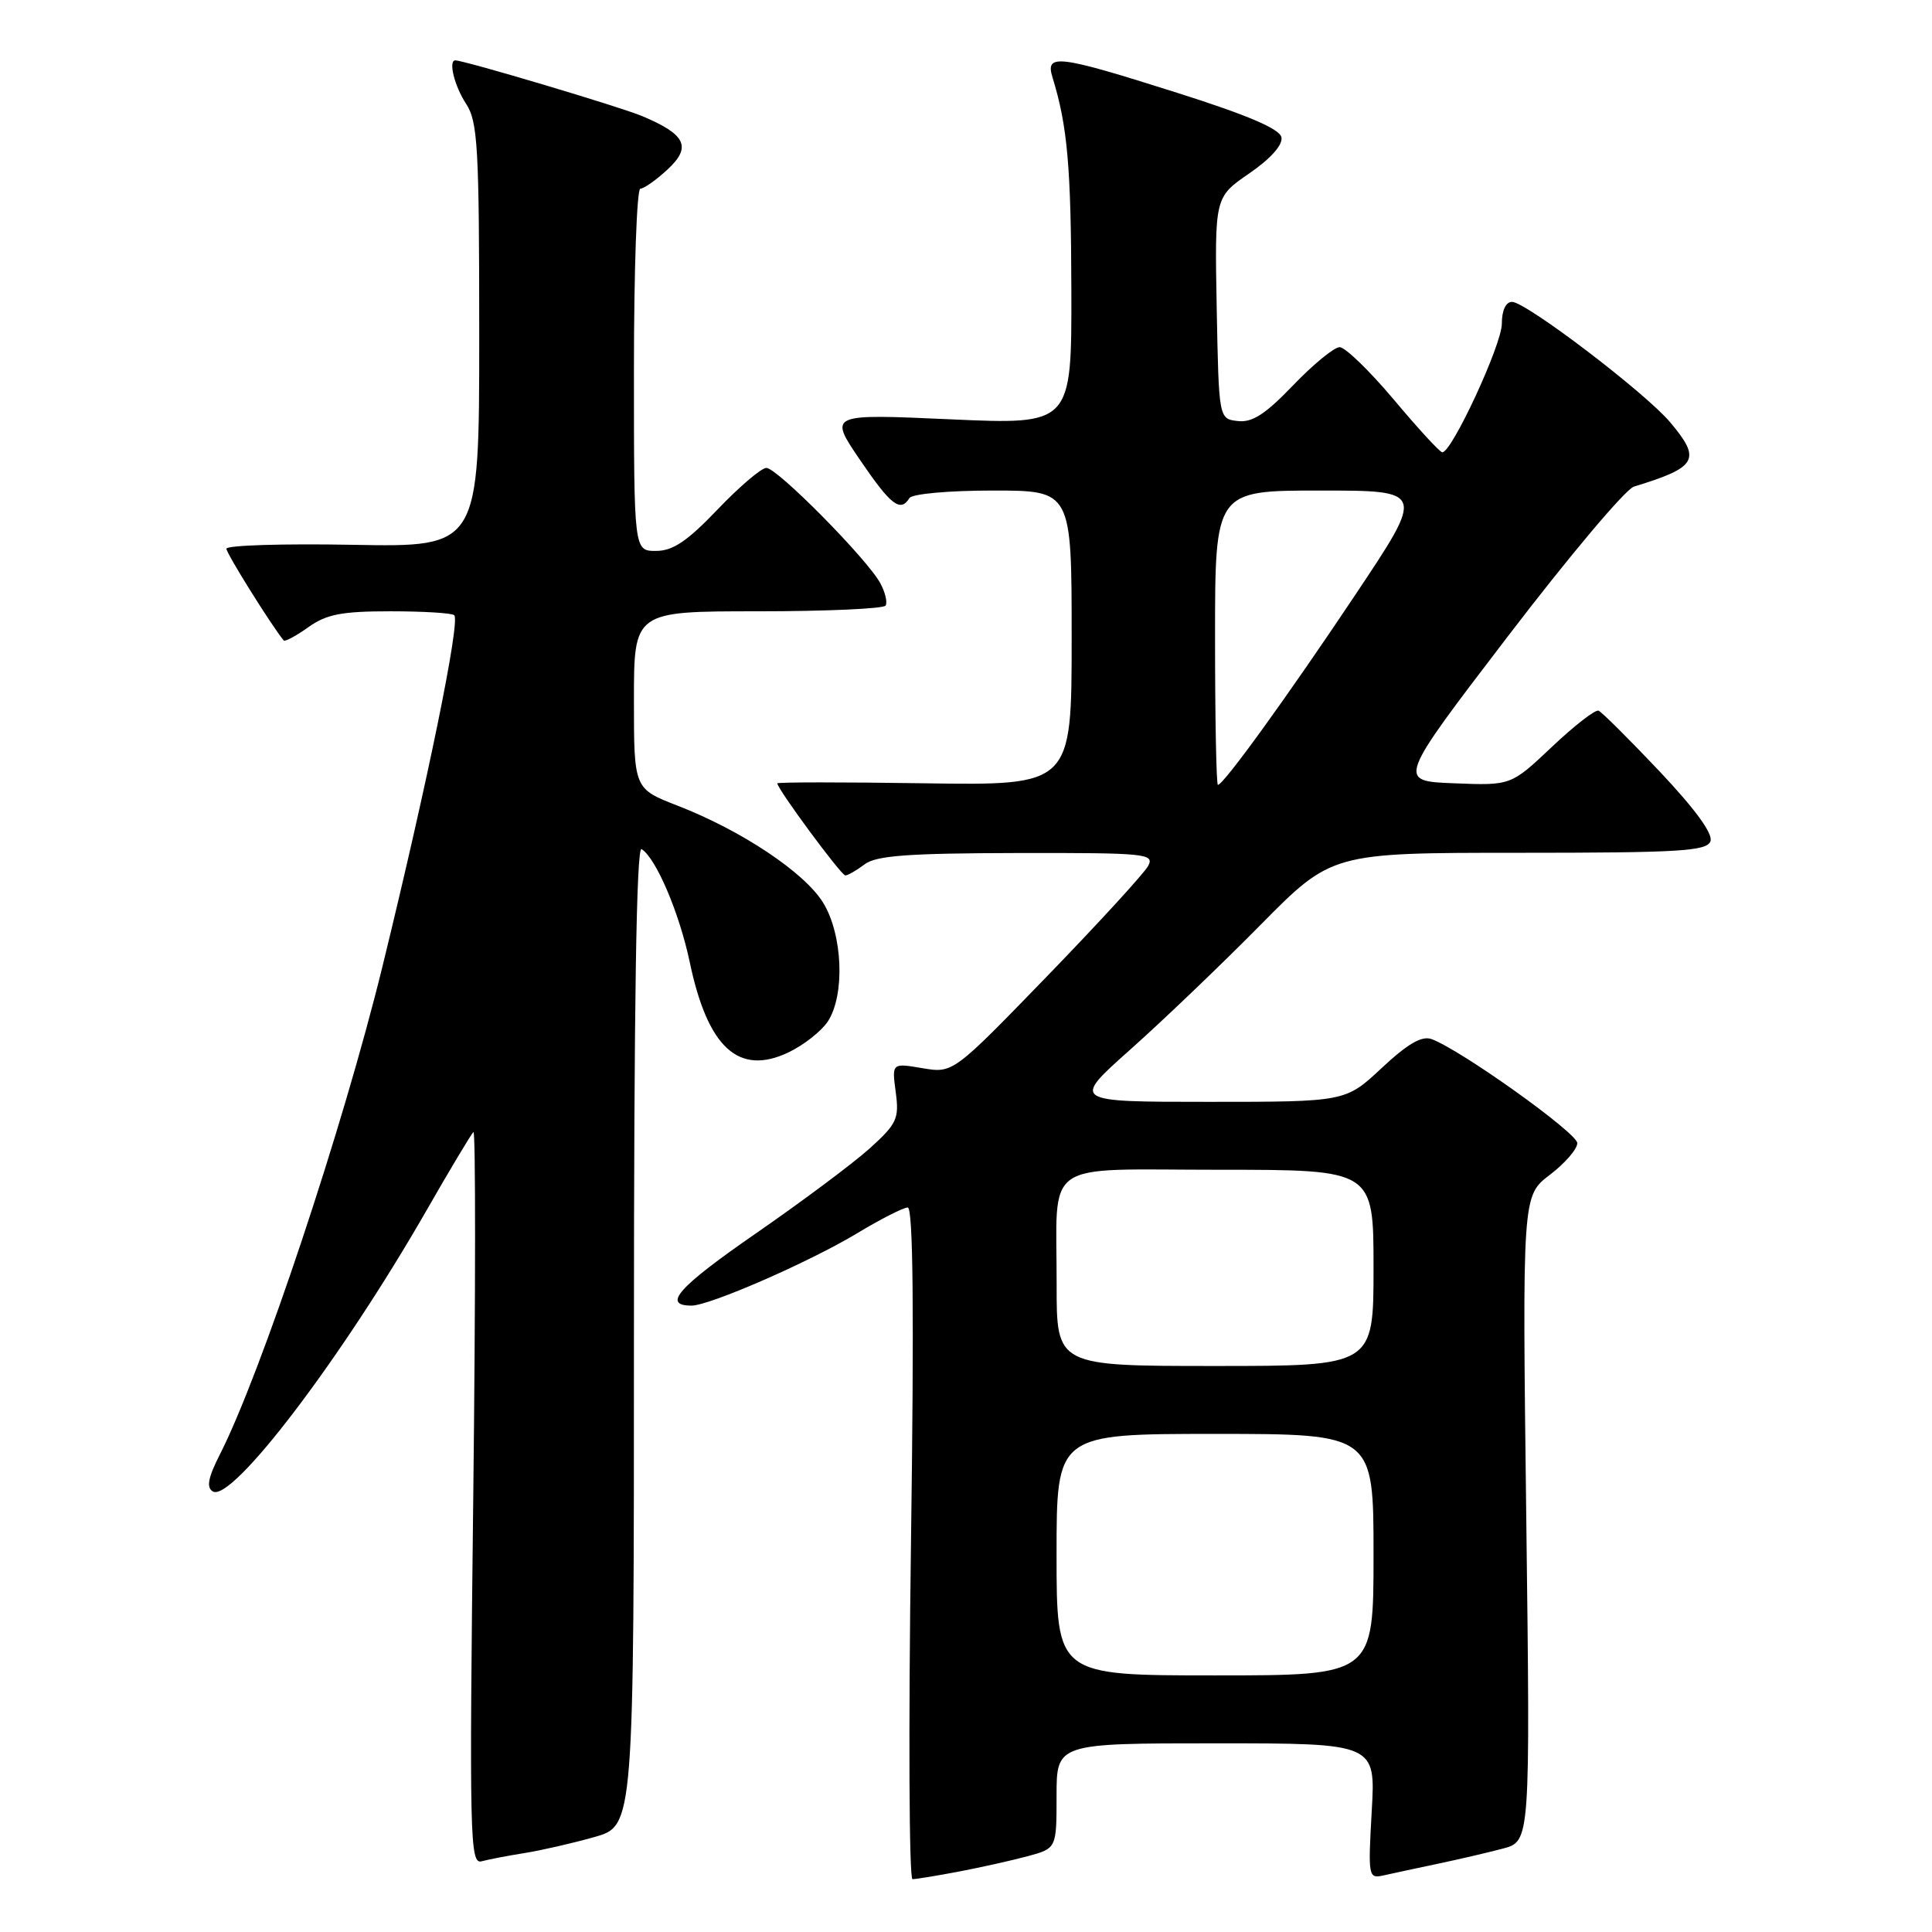 <?xml version="1.0" encoding="UTF-8" standalone="no"?>
<!DOCTYPE svg PUBLIC "-//W3C//DTD SVG 1.1//EN" "http://www.w3.org/Graphics/SVG/1.1/DTD/svg11.dtd" >
<svg xmlns="http://www.w3.org/2000/svg" xmlns:xlink="http://www.w3.org/1999/xlink" version="1.1" viewBox="0 0 256 256">
 <g >
 <path fill="currentColor"
d=" M 127.02 248.00 C 129.94 247.44 134.05 246.53 136.16 245.96 C 140.00 244.92 140.00 244.92 140.00 237.96 C 140.00 231.00 140.00 231.00 161.14 231.00 C 182.28 231.00 182.28 231.00 181.76 239.99 C 181.27 248.75 181.31 248.96 183.38 248.49 C 184.54 248.23 187.75 247.54 190.50 246.96 C 193.25 246.38 197.14 245.48 199.13 244.95 C 202.77 243.99 202.77 243.99 202.24 201.22 C 201.71 158.46 201.71 158.46 205.35 155.68 C 207.36 154.15 209.00 152.26 209.00 151.47 C 209.00 150.13 193.58 139.12 189.70 137.69 C 188.40 137.21 186.54 138.29 183.09 141.51 C 178.29 146.00 178.29 146.00 160.14 146.00 C 141.99 146.00 141.99 146.00 149.74 139.10 C 154.01 135.30 161.77 127.88 166.98 122.60 C 176.46 113.00 176.46 113.00 201.26 113.00 C 222.49 113.00 226.15 112.78 226.64 111.48 C 227.02 110.50 224.66 107.26 219.92 102.23 C 215.90 97.98 212.25 94.35 211.82 94.17 C 211.39 93.99 208.61 96.15 205.63 98.97 C 200.21 104.09 200.21 104.09 192.67 103.79 C 185.13 103.50 185.13 103.50 199.82 84.29 C 207.89 73.73 215.40 64.81 216.50 64.48 C 224.90 61.91 225.47 60.90 221.32 55.97 C 218.02 52.04 202.20 40.00 200.35 40.00 C 199.53 40.00 199.00 41.13 199.00 42.90 C 199.00 45.68 192.32 60.07 191.10 59.93 C 190.77 59.90 187.87 56.75 184.67 52.93 C 181.46 49.12 178.24 46.00 177.51 46.00 C 176.79 46.00 174.02 48.27 171.36 51.04 C 167.68 54.88 165.93 56.02 164.01 55.79 C 161.50 55.50 161.50 55.50 161.22 40.82 C 160.95 26.13 160.95 26.13 165.53 22.98 C 168.36 21.03 169.99 19.21 169.80 18.20 C 169.58 17.08 165.36 15.27 155.99 12.30 C 140.13 7.27 138.48 7.07 139.46 10.25 C 141.44 16.66 141.92 22.05 141.96 38.39 C 142.00 56.28 142.00 56.28 125.91 55.56 C 109.81 54.84 109.81 54.84 113.94 60.92 C 118.04 66.95 119.31 67.93 120.50 66.00 C 120.85 65.44 125.68 65.00 131.56 65.00 C 142.00 65.00 142.00 65.00 142.00 84.54 C 142.00 104.08 142.00 104.08 122.50 103.79 C 111.77 103.63 103.00 103.63 103.00 103.80 C 103.00 104.54 111.46 116.00 112.01 116.00 C 112.34 116.00 113.49 115.34 114.56 114.53 C 116.10 113.37 120.29 113.06 134.79 113.03 C 151.90 113.00 153.01 113.11 152.13 114.75 C 151.61 115.71 145.59 122.29 138.74 129.36 C 126.28 142.22 126.28 142.22 122.23 141.54 C 118.17 140.85 118.17 140.85 118.69 144.72 C 119.16 148.24 118.85 148.90 115.24 152.17 C 113.05 154.14 106.25 159.22 100.12 163.46 C 89.87 170.55 87.69 173.00 91.63 173.00 C 94.02 173.00 107.21 167.24 113.50 163.46 C 116.66 161.55 119.71 160.00 120.28 160.00 C 121.00 160.00 121.13 173.97 120.71 204.50 C 120.37 228.98 120.46 249.00 120.91 249.00 C 121.36 249.00 124.11 248.55 127.02 248.00 Z  M 69.50 245.54 C 71.70 245.19 75.86 244.24 78.75 243.42 C 84.00 241.94 84.00 241.94 84.00 176.91 C 84.00 133.20 84.33 112.09 85.01 112.51 C 86.92 113.69 90.02 120.97 91.39 127.47 C 93.77 138.82 97.86 142.58 104.45 139.46 C 106.49 138.49 108.84 136.64 109.69 135.35 C 111.99 131.84 111.67 123.82 109.06 119.60 C 106.59 115.59 98.23 110.03 89.77 106.75 C 84.00 104.51 84.00 104.51 84.00 92.76 C 84.00 81.00 84.00 81.00 100.44 81.00 C 109.48 81.00 117.09 80.66 117.35 80.24 C 117.61 79.82 117.30 78.49 116.65 77.29 C 114.96 74.12 102.98 62.00 101.55 62.00 C 100.88 62.00 97.98 64.48 95.09 67.50 C 91.07 71.71 89.16 73.00 86.92 73.00 C 84.00 73.00 84.00 73.00 84.00 49.00 C 84.00 35.80 84.38 25.00 84.85 25.00 C 85.32 25.00 86.94 23.86 88.45 22.46 C 91.68 19.47 90.89 17.82 85.08 15.38 C 82.18 14.16 61.52 8.00 60.33 8.00 C 59.38 8.00 60.22 11.41 61.75 13.74 C 63.31 16.12 63.50 19.43 63.50 44.45 C 63.50 72.50 63.50 72.50 46.75 72.19 C 37.54 72.02 30.00 72.25 30.00 72.71 C 30.00 73.33 35.94 82.85 37.59 84.86 C 37.75 85.06 39.22 84.27 40.85 83.11 C 43.26 81.39 45.27 81.00 51.74 81.00 C 56.10 81.00 59.90 81.23 60.19 81.52 C 61.01 82.34 56.70 103.45 50.68 128.05 C 45.46 149.37 34.55 182.12 29.11 192.77 C 27.58 195.79 27.33 197.09 28.19 197.62 C 30.69 199.16 45.18 180.13 56.45 160.50 C 59.60 155.00 62.43 150.28 62.73 150.00 C 63.03 149.72 63.02 171.46 62.71 198.29 C 62.18 243.65 62.26 247.06 63.82 246.63 C 64.74 246.38 67.30 245.89 69.50 245.54 Z  M 140.00 206.00 C 140.00 190.00 140.00 190.00 161.00 190.00 C 182.00 190.00 182.00 190.00 182.00 206.00 C 182.00 222.00 182.00 222.00 161.00 222.00 C 140.00 222.00 140.00 222.00 140.00 206.00 Z  M 140.01 170.25 C 140.04 153.37 137.72 155.00 161.62 155.00 C 182.00 155.00 182.00 155.00 182.00 168.00 C 182.00 181.00 182.00 181.00 161.00 181.00 C 140.00 181.00 140.00 181.00 140.01 170.25 Z  M 161.00 84.50 C 161.00 65.00 161.00 65.00 174.91 65.00 C 188.81 65.00 188.81 65.00 179.63 78.75 C 170.59 92.29 162.12 104.00 161.38 104.00 C 161.17 104.00 161.00 95.22 161.00 84.50 Z "/>
</g>
</svg>